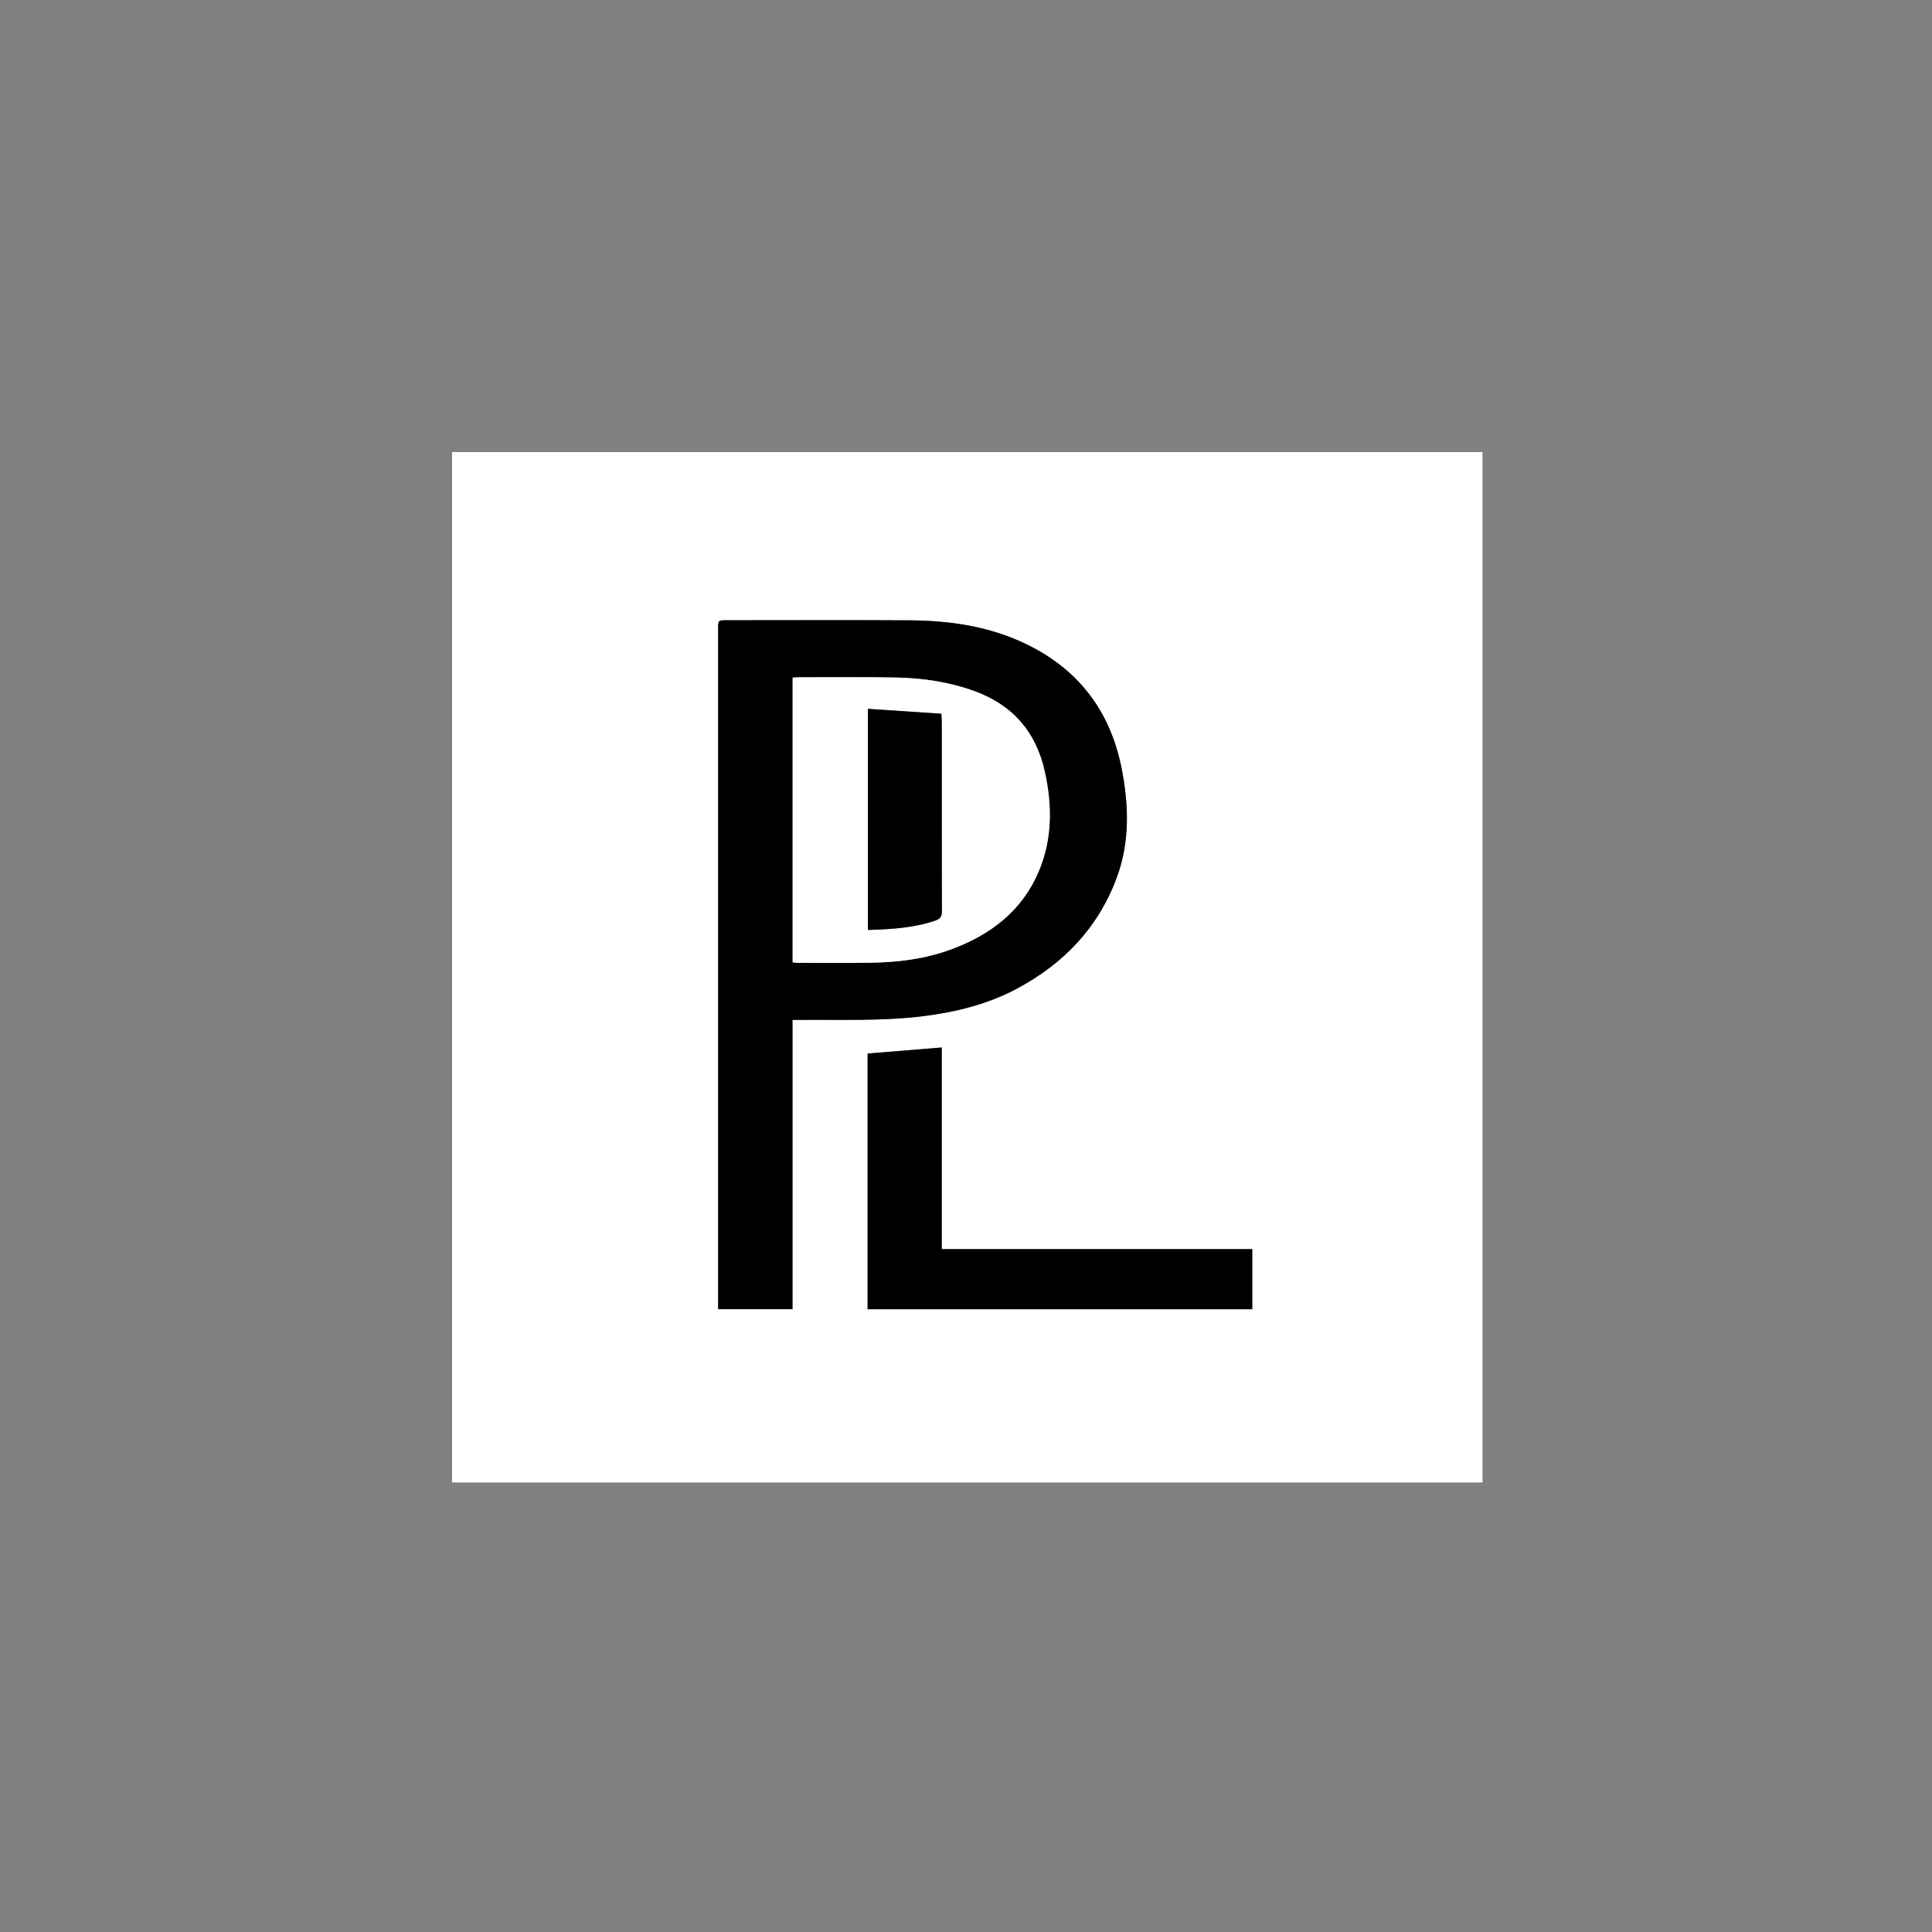 <?xml version="1.0" encoding="utf-8"?>
<!-- Generator: Adobe Illustrator 16.0.4, SVG Export Plug-In . SVG Version: 6.00 Build 0)  -->
<!DOCTYPE svg PUBLIC "-//W3C//DTD SVG 1.1//EN" "http://www.w3.org/Graphics/SVG/1.1/DTD/svg11.dtd">
<svg version="1.1" id="Layer_1" xmlns="http://www.w3.org/2000/svg" xmlns:xlink="http://www.w3.org/1999/xlink" x="0px" y="0px"
	 width="1500px" height="1500px" viewBox="0 0 1500 1500" enable-background="new 0 0 1500 1500" xml:space="preserve">
<rect x="0" y="0" width="1500" height="1500" fill="#808080" stroke="none"/>
<g>
	<path fill="#FFFFFF" d="M351,1151c0-266.667,0-533.333,0-800c266.667,0,533.334,0,800,0c0,266.667,0,533.333,0,800
		C884.334,1151,617.667,1151,351,1151z M557.557,1016.444c19.76,0,38.488,0,57.728,0c0-74.977,0-149.558,0-224.603
		c2.649,0,4.783,0.015,6.917-0.002c31.457-0.25,62.957,1.022,94.309-2.861c25.619-3.174,50.447-9.293,73.293-21.54
		c36.219-19.417,63.167-47.536,77.426-86.582c10.066-27.565,9.166-55.925,3.604-84.196c-8.699-44.213-33.161-76.684-73.867-96.468
		c-28.758-13.977-59.6-18.382-91.14-18.563c-47.157-0.271-94.316-0.074-141.475-0.068c-6.777,0-6.793,0.021-6.793,6.887
		c-0.002,173.969-0.001,347.938,0,521.908C557.557,1012.313,557.557,1014.271,557.557,1016.444z M673.61,1016.464
		c99.895,0,199.251,0,298.625,0c0-15.614,0-30.847,0-46.655c-80.42,0-160.452,0-241.071,0c0-52.635,0-104.692,0-156.547
		c-19.513,1.595-38.454,3.142-57.554,4.702C673.61,884.009,673.61,950.088,673.61,1016.464z"/>
	<path fill-rule="evenodd" clip-rule="evenodd" d="M557.557,1016.444c0-2.173,0-4.131,0-6.089c0-173.97-0.002-347.939,0-521.908
		c0-6.865,0.017-6.887,6.793-6.887c47.158-0.006,94.318-0.203,141.475,0.068c31.54,0.182,62.382,4.587,91.14,18.563
		c40.706,19.784,65.168,52.255,73.867,96.468c5.562,28.271,6.463,56.631-3.604,84.196c-14.259,39.046-41.207,67.165-77.426,86.582
		c-22.846,12.247-47.674,18.366-73.293,21.54c-31.352,3.884-62.852,2.611-94.309,2.861c-2.134,0.017-4.268,0.002-6.917,0.002
		c0,75.045,0,149.626,0,224.603C596.044,1016.444,577.317,1016.444,557.557,1016.444z M615.399,747.162
		c1.522,0.155,2.657,0.371,3.791,0.372c18.495,0.018,36.992,0.179,55.485-0.039c21.904-0.258,43.513-2.849,64.179-10.542
		c30.545-11.372,54.938-29.99,67.816-60.872c10.42-24.982,10.254-50.929,4.516-76.973c-6.76-30.676-24.815-51.613-54.465-62.457
		c-19.764-7.229-40.298-10.223-61.158-10.622c-25.151-0.482-50.317-0.166-75.477-0.177c-1.458,0-2.917,0.162-4.687,0.267
		C615.399,599.806,615.399,673.212,615.399,747.162z"/>
	<path fill-rule="evenodd" clip-rule="evenodd" d="M673.61,1016.464c0-66.376,0-132.455,0-198.5
		c19.101-1.561,38.042-3.107,57.554-4.702c0,51.854,0,103.912,0,156.547c80.619,0,160.651,0,241.071,0c0,15.809,0,31.041,0,46.655
		C872.861,1016.464,773.505,1016.464,673.61,1016.464z"/>
	<path fill-rule="evenodd" clip-rule="evenodd" fill="#FFFFFF" d="M615.399,747.162c0-73.95,0-147.356,0-221.043
		c1.77-0.104,3.229-0.267,4.687-0.267c25.16,0.011,50.326-0.306,75.477,0.177c20.86,0.399,41.394,3.394,61.158,10.622
		c29.649,10.844,47.705,31.781,54.465,62.457c5.738,26.044,5.904,51.99-4.516,76.973c-12.879,30.882-37.271,49.5-67.816,60.872
		c-20.666,7.693-42.274,10.284-64.179,10.542c-18.493,0.218-36.99,0.057-55.485,0.039
		C618.056,747.533,616.921,747.317,615.399,747.162z M673.83,550.33c0,58.04,0,114.678,0,171.68
		c17.942-0.544,35.297-1.518,52.094-7.177c3.916-1.318,5.373-3.062,5.358-7.352c-0.164-48.953-0.102-97.907-0.115-146.86
		c0-1.773-0.168-3.545-0.316-6.473C711.754,552.87,693.049,551.617,673.83,550.33z"/>
	<path fill-rule="evenodd" clip-rule="evenodd" d="M673.83,550.33c19.219,1.287,37.924,2.54,57.021,3.818
		c0.148,2.928,0.315,4.699,0.316,6.473c0.014,48.953-0.049,97.907,0.115,146.86c0.015,4.29-1.442,6.033-5.358,7.352
		c-16.797,5.659-34.151,6.633-52.094,7.177C673.83,665.008,673.83,608.37,673.83,550.33z"/>
</g>
</svg>
